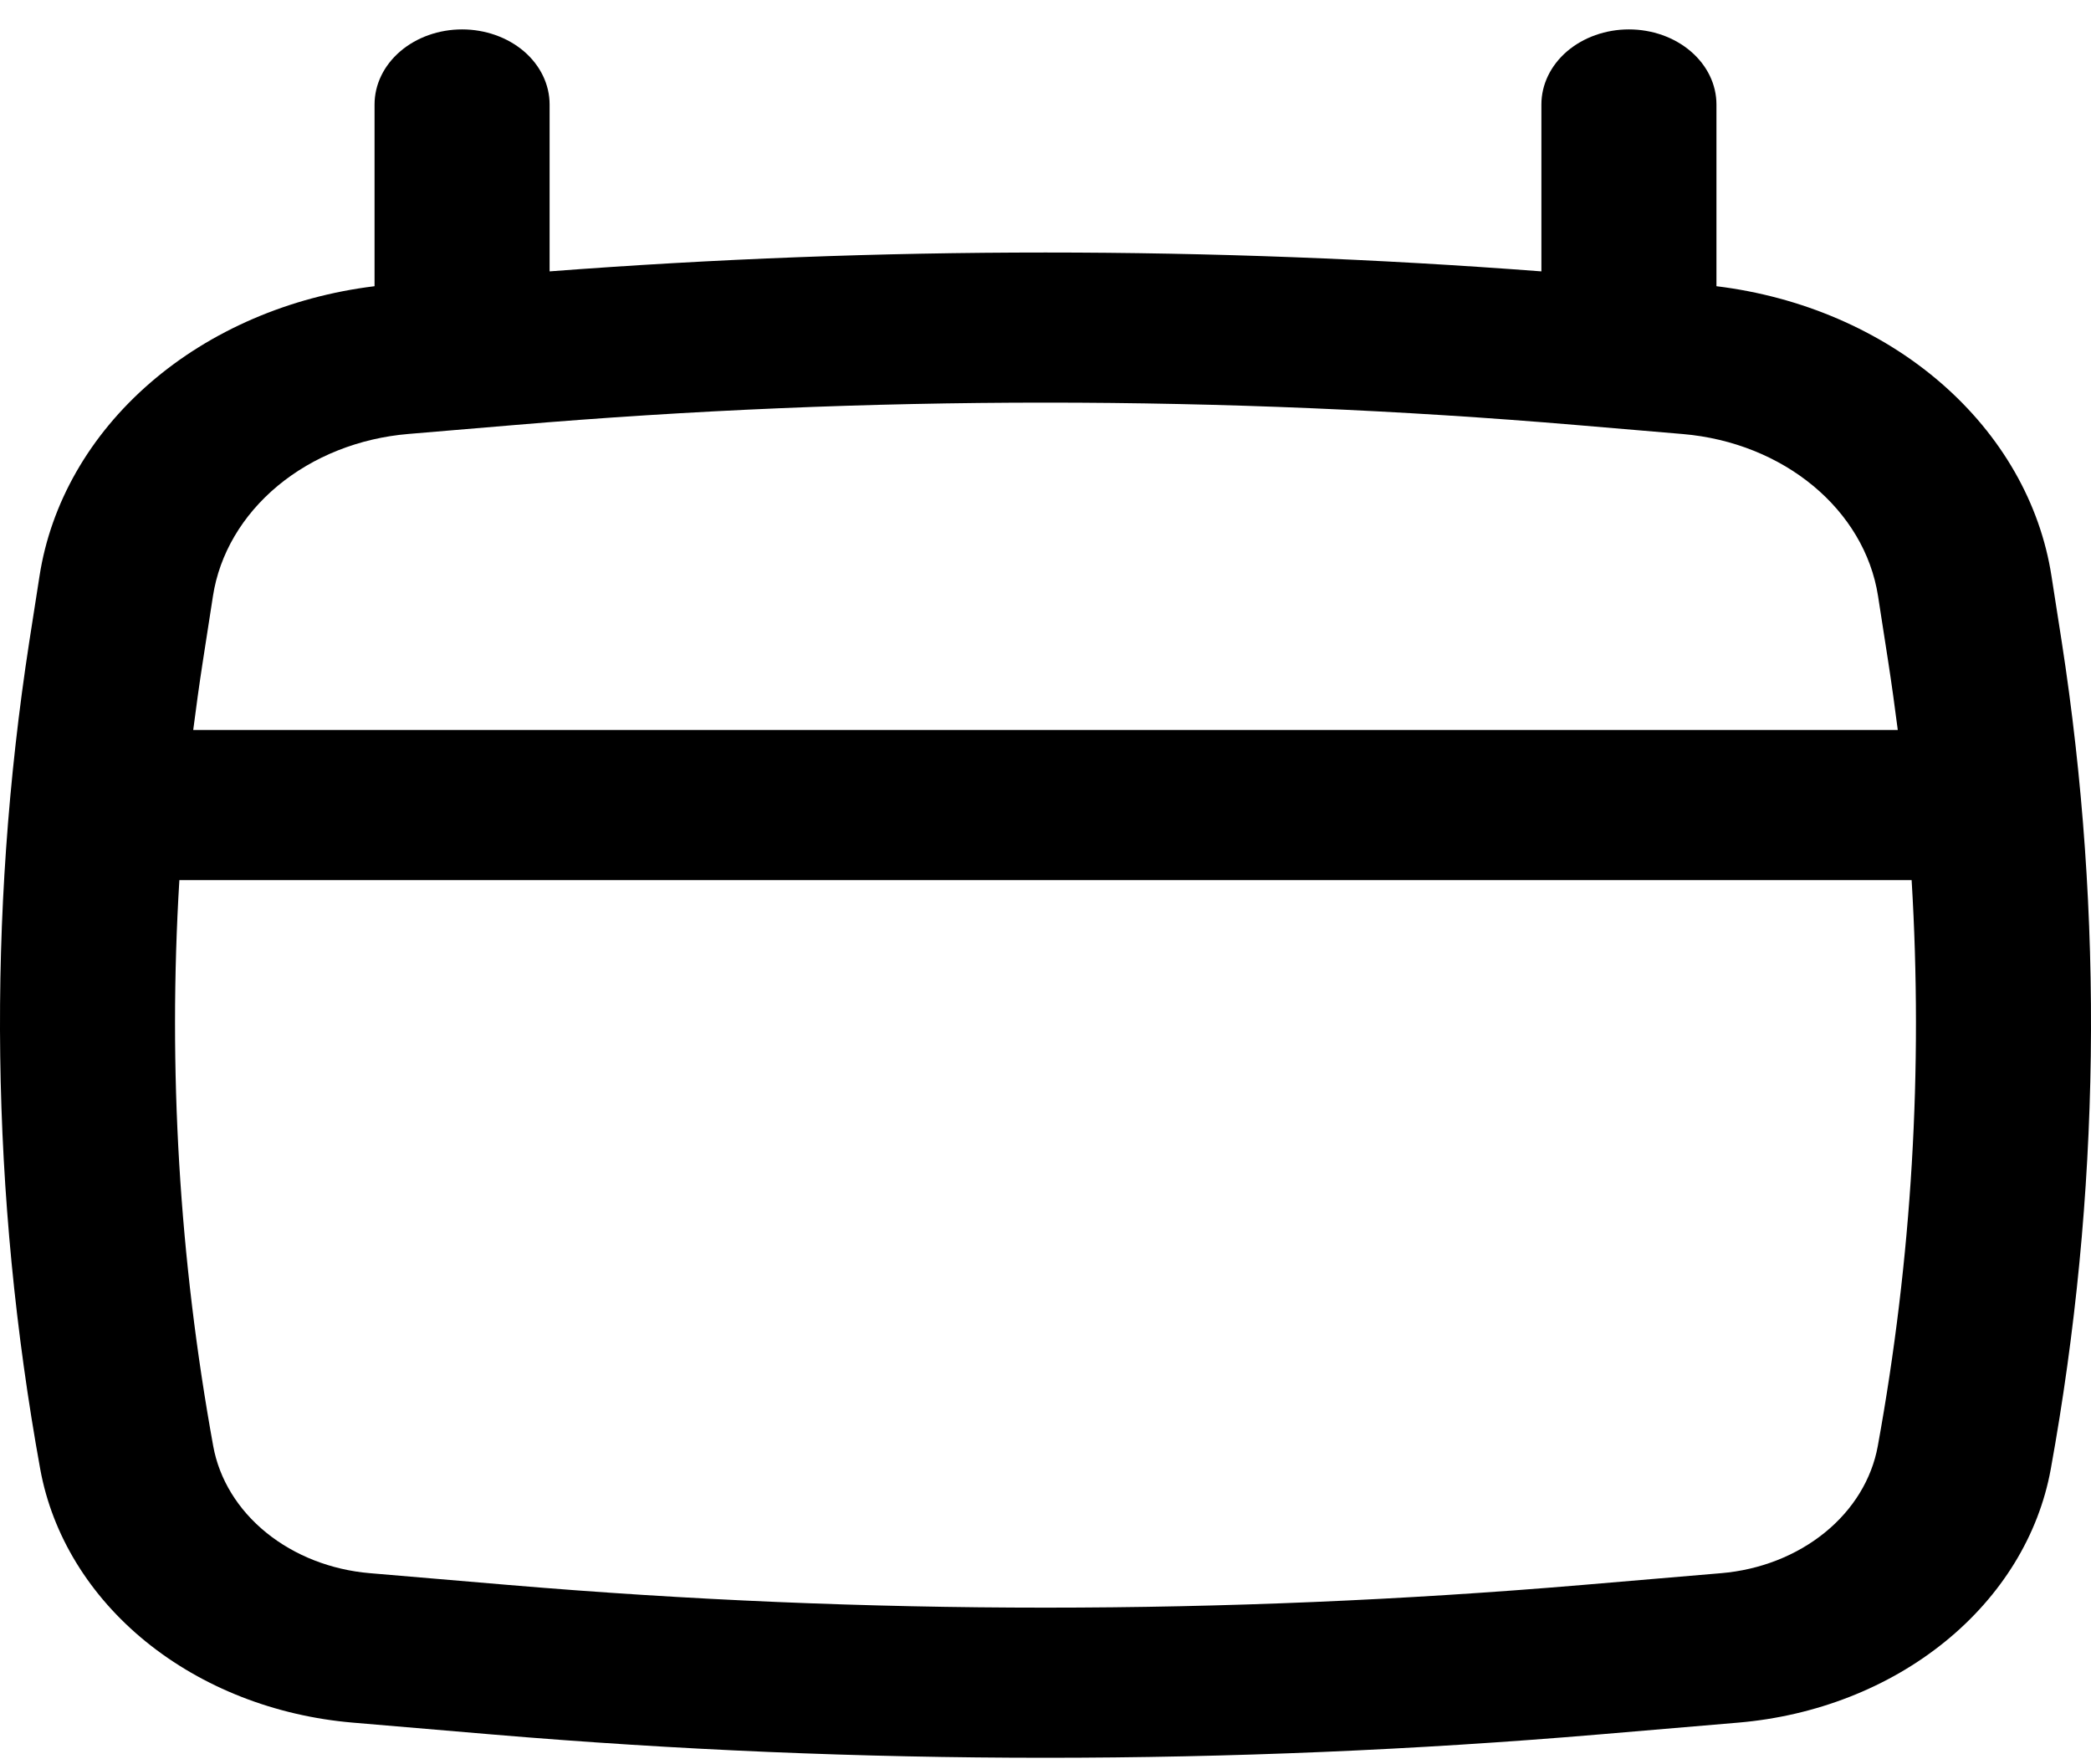 <svg width="32" height="27" viewBox="0 0 32 27" fill="none" xmlns="http://www.w3.org/2000/svg">
<path id="Eventos" fill-rule="evenodd" clip-rule="evenodd" d="M7.072 0.45C7.427 0.45 7.767 0.571 8.019 0.786C8.27 1.002 8.411 1.294 8.411 1.599V4.153C13.46 3.768 18.54 3.768 23.589 4.153V1.599C23.589 1.294 23.73 1.002 23.981 0.786C24.233 0.571 24.573 0.45 24.928 0.45C25.284 0.45 25.624 0.571 25.875 0.786C26.127 1.002 26.268 1.294 26.268 1.599V4.38C27.57 4.539 28.777 5.058 29.703 5.86C30.629 6.662 31.224 7.701 31.396 8.82L31.552 9.82C32.202 14.026 32.144 18.29 31.384 22.484C31.2 23.493 30.631 24.422 29.765 25.124C28.9 25.826 27.787 26.261 26.602 26.362L24.471 26.543C18.837 27.019 13.162 27.019 7.529 26.543L5.398 26.362C4.213 26.261 3.1 25.826 2.234 25.124C1.369 24.422 0.8 23.493 0.616 22.484C-0.145 18.291 -0.201 14.027 0.448 9.82L0.604 8.82C0.776 7.701 1.371 6.662 2.297 5.86C3.223 5.058 4.43 4.539 5.732 4.38V1.599C5.732 1.294 5.873 1.002 6.125 0.786C6.376 0.571 6.716 0.45 7.072 0.45ZM7.866 6.505C13.277 6.047 18.723 6.047 24.134 6.505L25.75 6.642C27.298 6.773 28.535 7.8 28.741 9.122L28.896 10.122C28.95 10.471 28.998 10.821 29.043 11.171H2.957C3.002 10.821 3.05 10.471 3.104 10.122L3.259 9.122C3.358 8.48 3.708 7.885 4.251 7.434C4.794 6.984 5.498 6.704 6.25 6.641L7.866 6.505ZM2.745 13.469C2.569 16.363 2.743 19.266 3.263 22.13C3.355 22.636 3.64 23.102 4.074 23.454C4.508 23.806 5.066 24.025 5.661 24.075L7.791 24.256C13.25 24.718 18.75 24.718 24.209 24.256L26.339 24.075C26.934 24.025 27.492 23.806 27.926 23.454C28.36 23.102 28.645 22.636 28.737 22.13C29.259 19.263 29.43 16.36 29.255 13.469H2.745Z" fill="black"/>
</svg>
